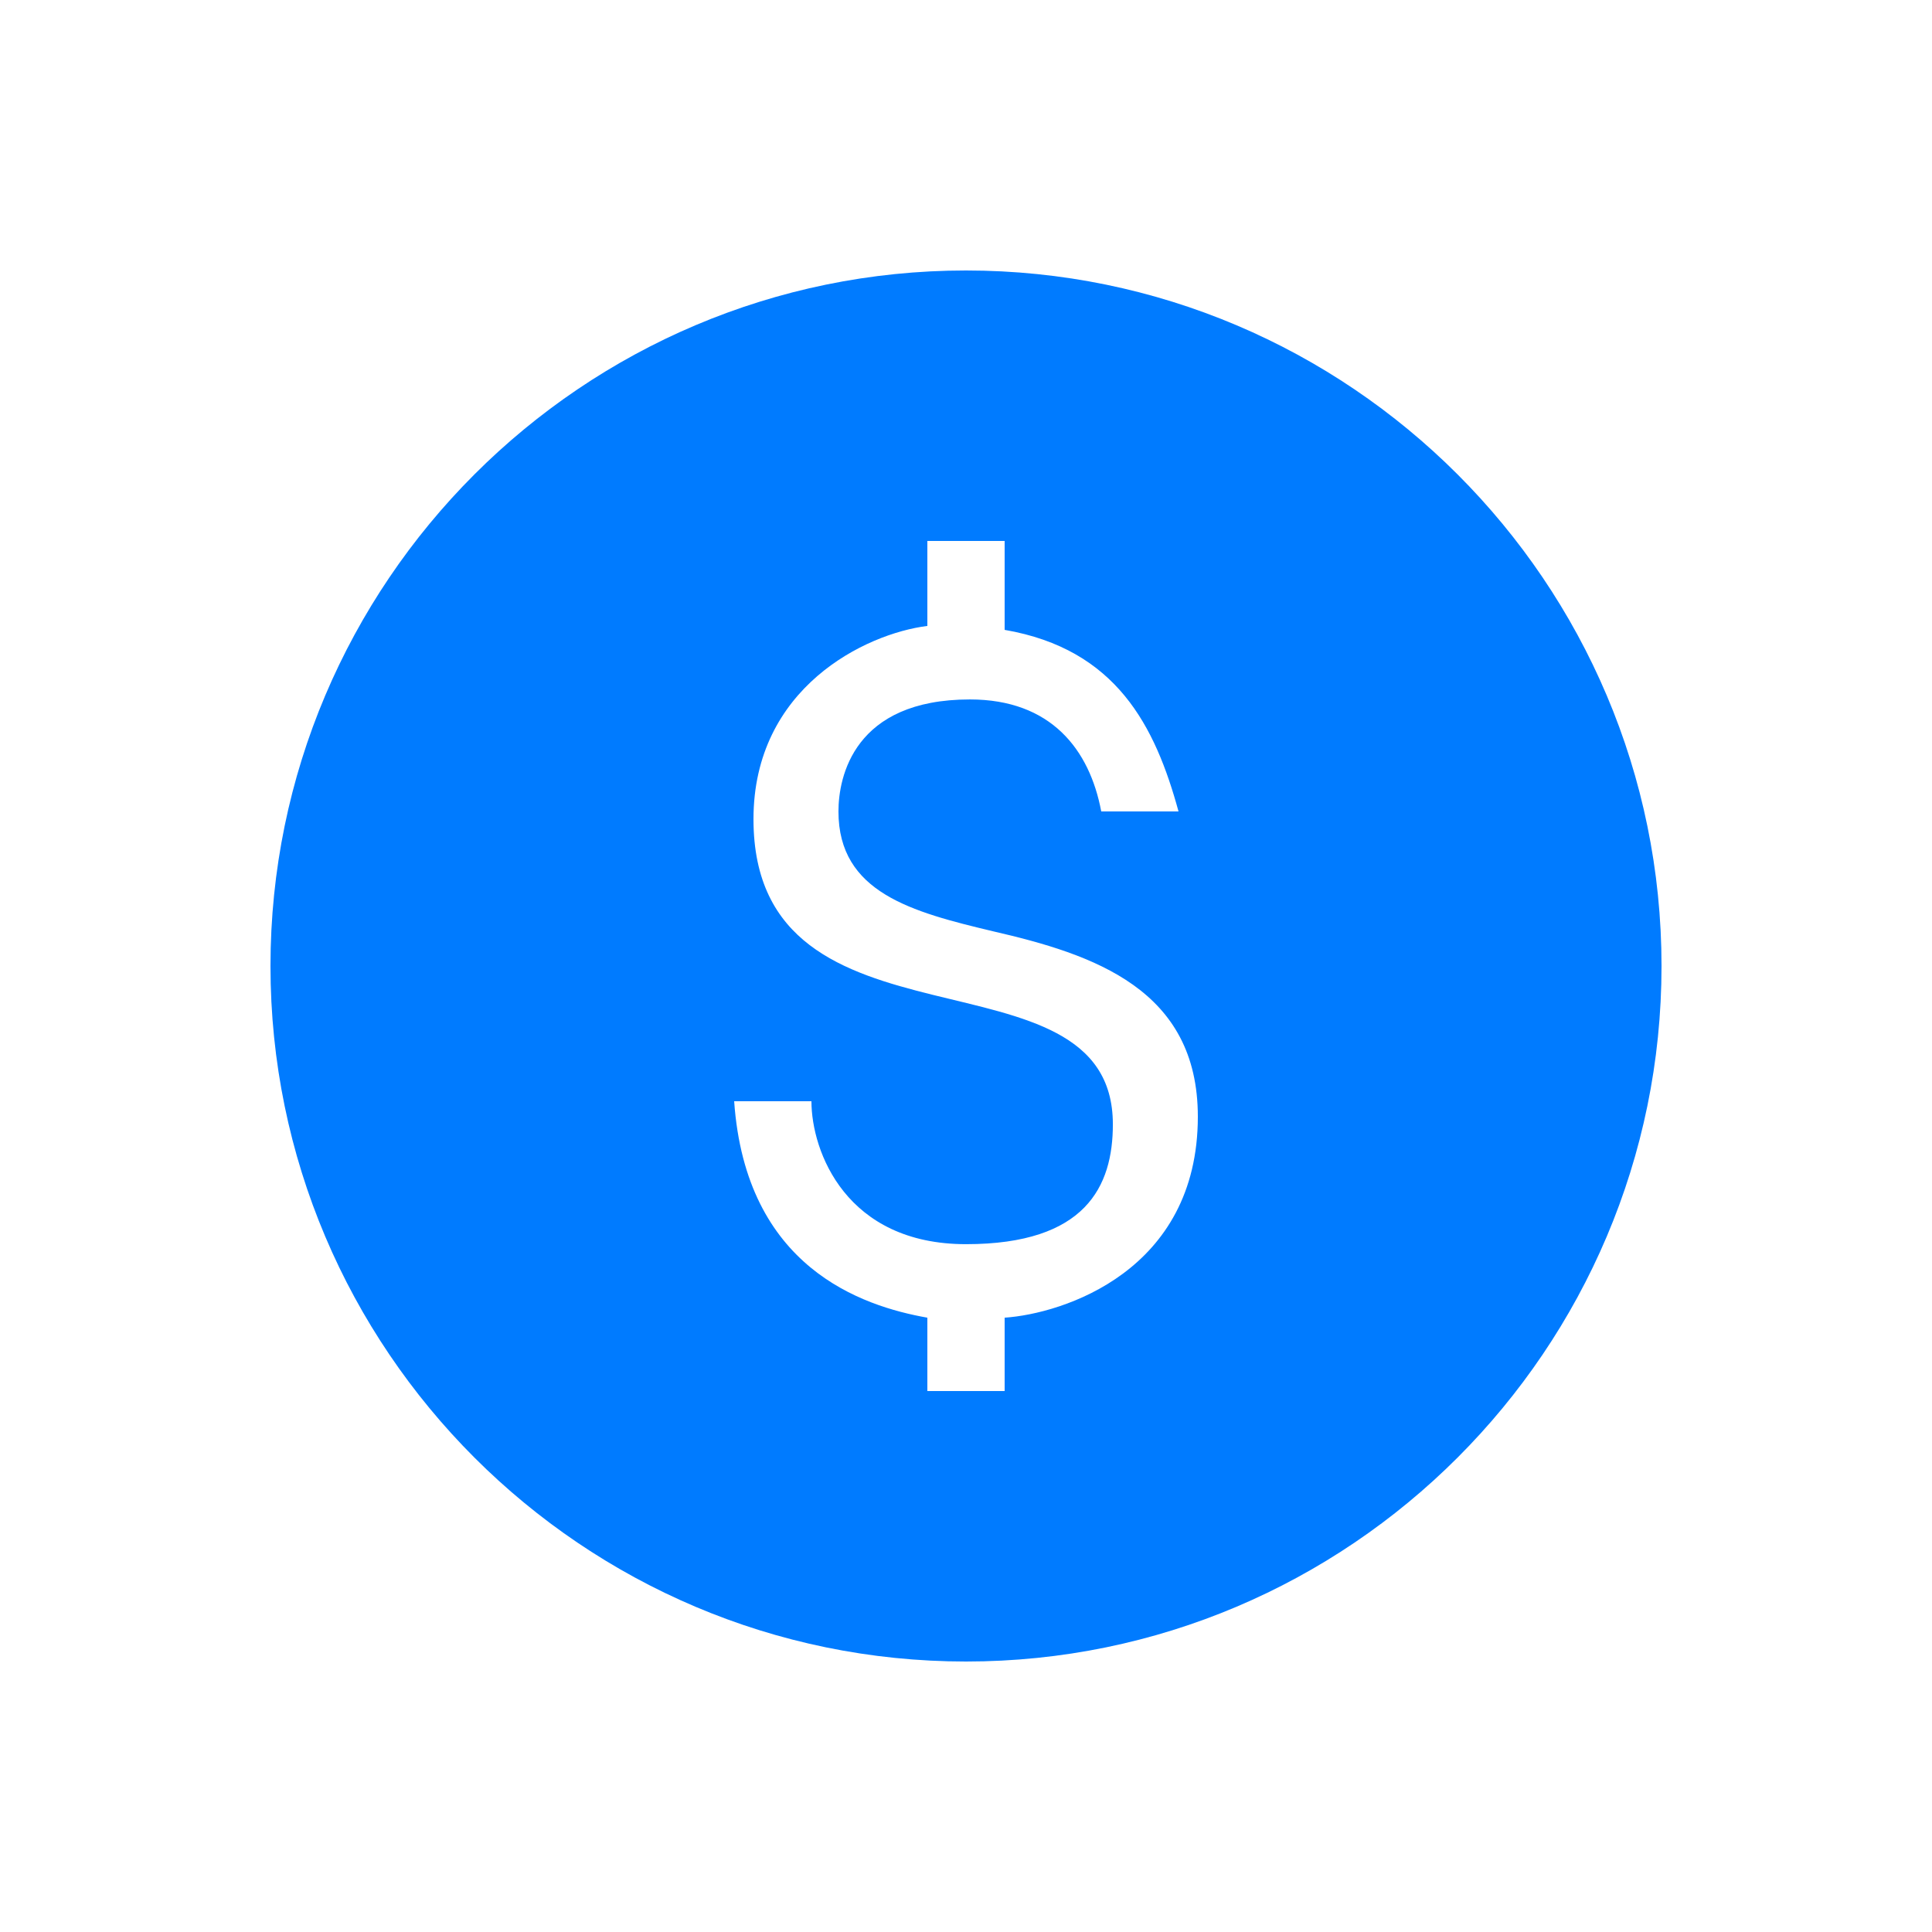                             <svg xmlns="http://www.w3.org/2000/svg" x="0px" y="0px" width="70"
                                height="70" viewBox="0 0 172 172" style=" fill:#000000;">
                                <g fill="none" fill-rule="nonzero" stroke="none" stroke-width="1" stroke-linecap="butt"
                                    stroke-linejoin="miter" stroke-miterlimit="10" stroke-dasharray=""
                                    stroke-dashoffset="0" font-family="none" font-weight="none" font-size="none"
                                    text-anchor="none" style="mix-blend-mode: normal">
                                    <path d="M0,172v-172h172v172z" fill="none"></path>
                                    <g fill="#007bff">
                                        <path
                                            d="M86,24.08c-34.145,0 -61.92,27.775 -61.92,61.92c0,34.145 27.775,61.92 61.92,61.92c34.145,0 61.92,-27.775 61.92,-61.92c0,-34.145 -27.775,-61.92 -61.92,-61.92zM89.44,117.309v6.531h-6.88v-6.531c-5.845,-1.035 -16.165,-4.475 -17.2,-19.269h6.88c0,4.475 3.091,12.725 13.76,12.725c10.669,0 13.075,-5.16 13.075,-10.669c0,-16.501 -31.995,-5.16 -31.995,-27.171c0,-11.691 9.971,-16.515 15.48,-17.2v-7.565h6.88v7.915c9.971,1.72 13.411,8.6 15.48,16.165h-6.88c-1.035,-5.509 -4.475,-9.971 -11.691,-9.971c-10.32,0 -11.704,6.88 -11.704,9.971c0,7.229 6.544,8.949 13.76,10.669c8.949,2.056 18.235,5.16 18.235,16.501c0,13.76 -12.04,17.549 -17.2,17.899z">
                                        </path>
                                    </g>
                                </g>
                            </svg>